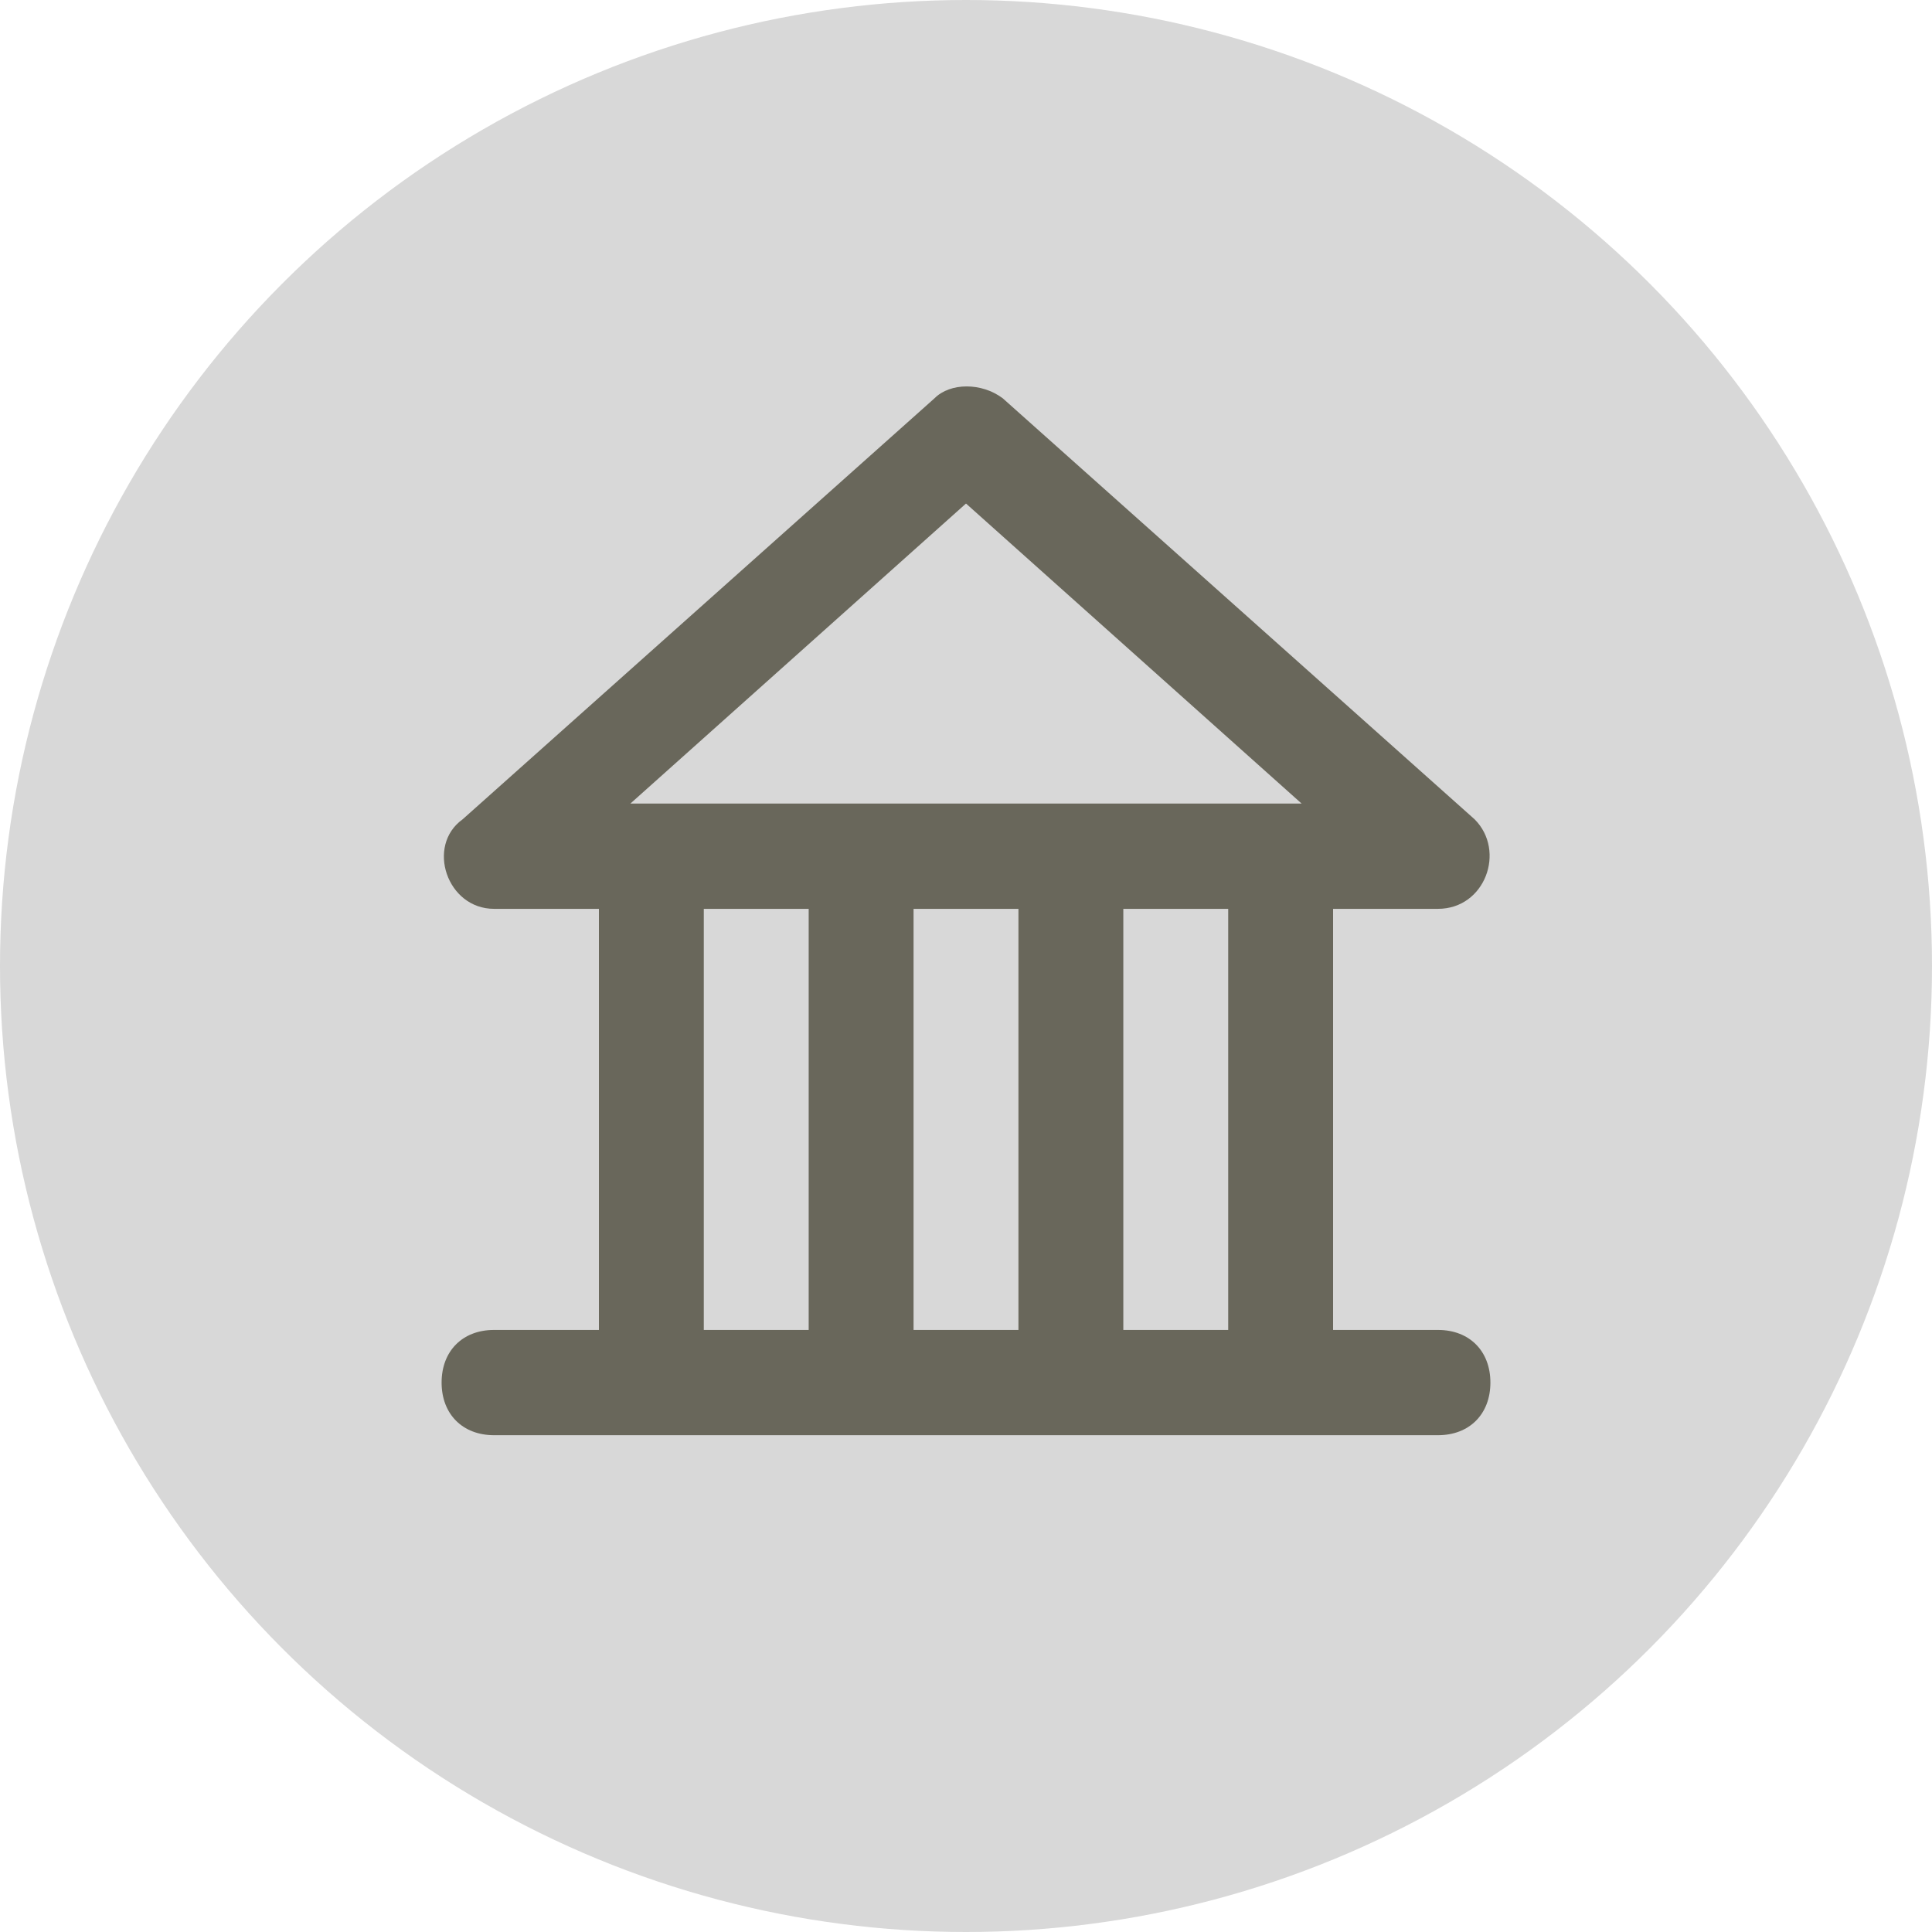 <svg height="70" viewBox="0 0 70 70" width="70" xmlns="http://www.w3.org/2000/svg"><g fill="none" fill-rule="evenodd" transform=""><circle cx="35" cy="35" fill="#d8d8d8" r="35"/><path id="inner" d="m52.1 48.186h-3.8v-15.257h3.8c1.71 0 2.47-2.098 1.33-3.242l-17.1-15.257c-.76-.572-1.9-.572-2.47 0l-17.1 15.257c-1.33.954-.57 3.242 1.14 3.242h3.8v15.257h-3.8c-1.14 0-1.9.763-1.9 1.907s.76 1.907 1.9 1.907h34.2c1.14 0 1.9-.763 1.9-1.907s-.76-1.907-1.9-1.907zm-7.6 0h-3.8v-15.257h3.8zm-7.6-15.257v15.257h-3.8v-15.257zm-1.9-14.685 12.16 10.871h-24.32zm-9.5 14.685h3.8v15.257h-3.8z" fill="#69675b" fill-rule="nonzero"/></g></svg>